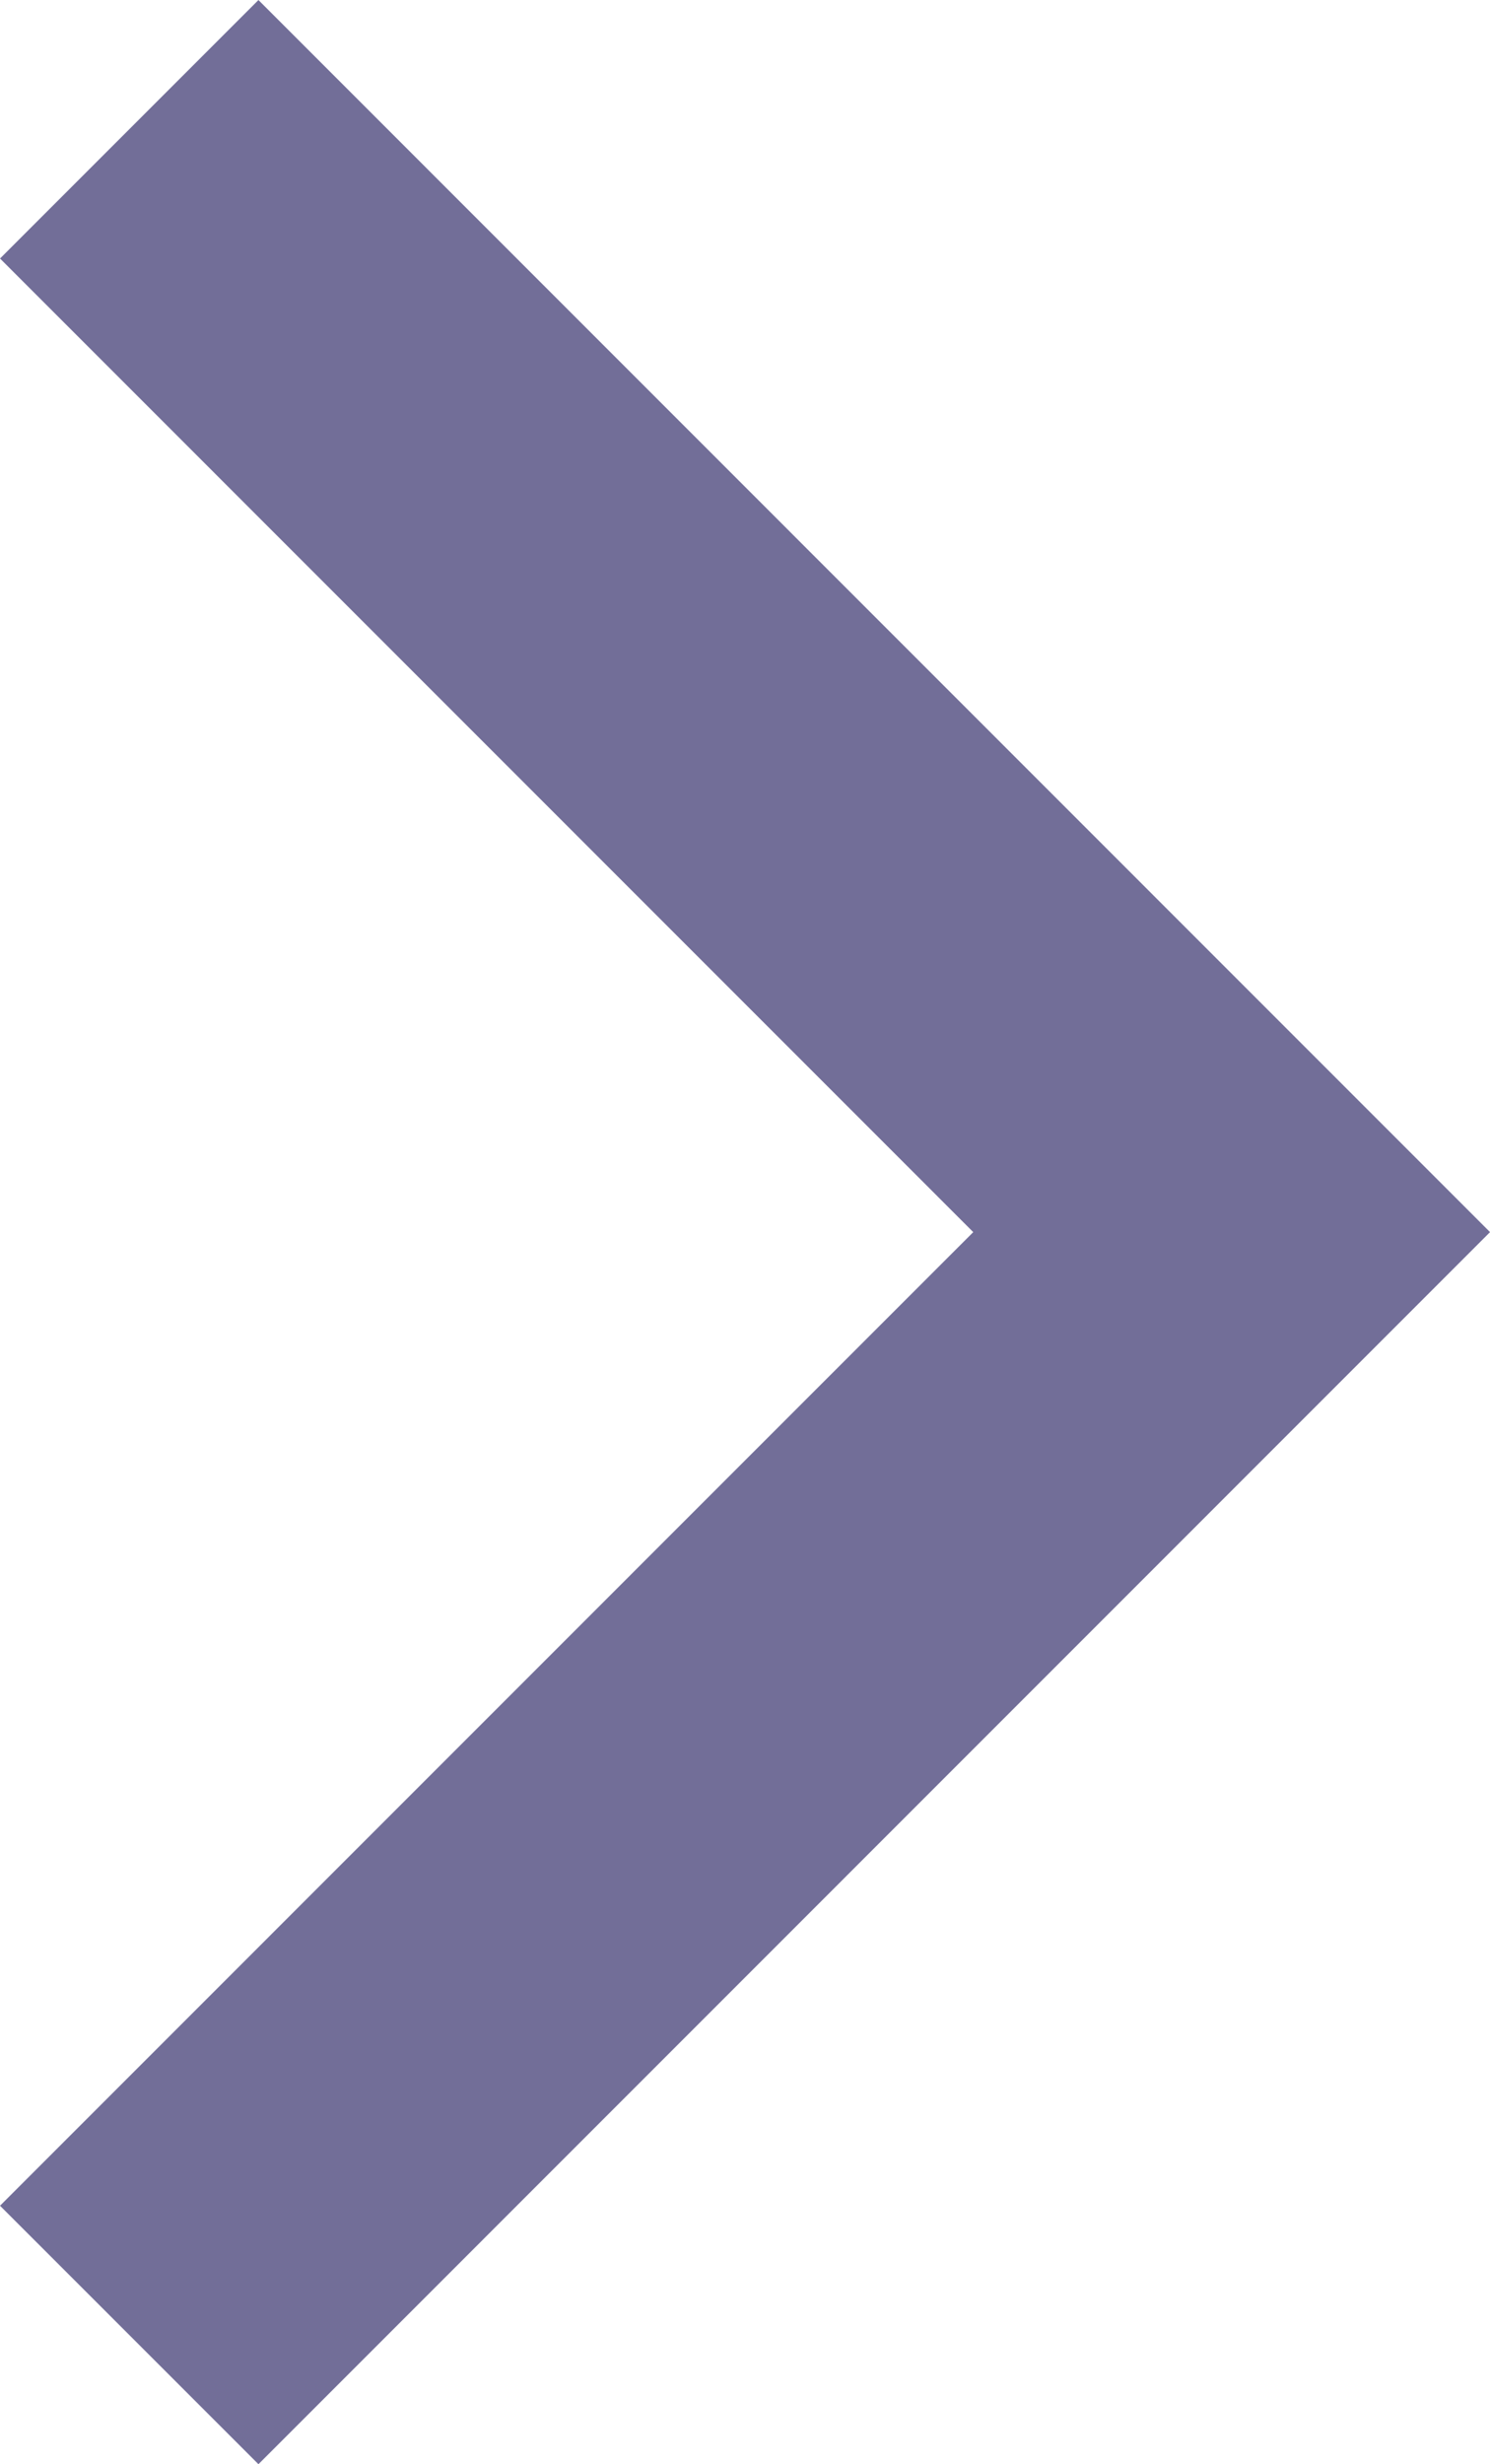 <svg xmlns="http://www.w3.org/2000/svg" width="12.232" height="20.223" viewBox="0 0 12.232 20.223"><path d="M16239,4219.749l9.051-9.05,9.051,9.05" transform="translate(4220.81 -16237.939) rotate(90)" fill="none" stroke="#726e98" stroke-width="3"/></svg>